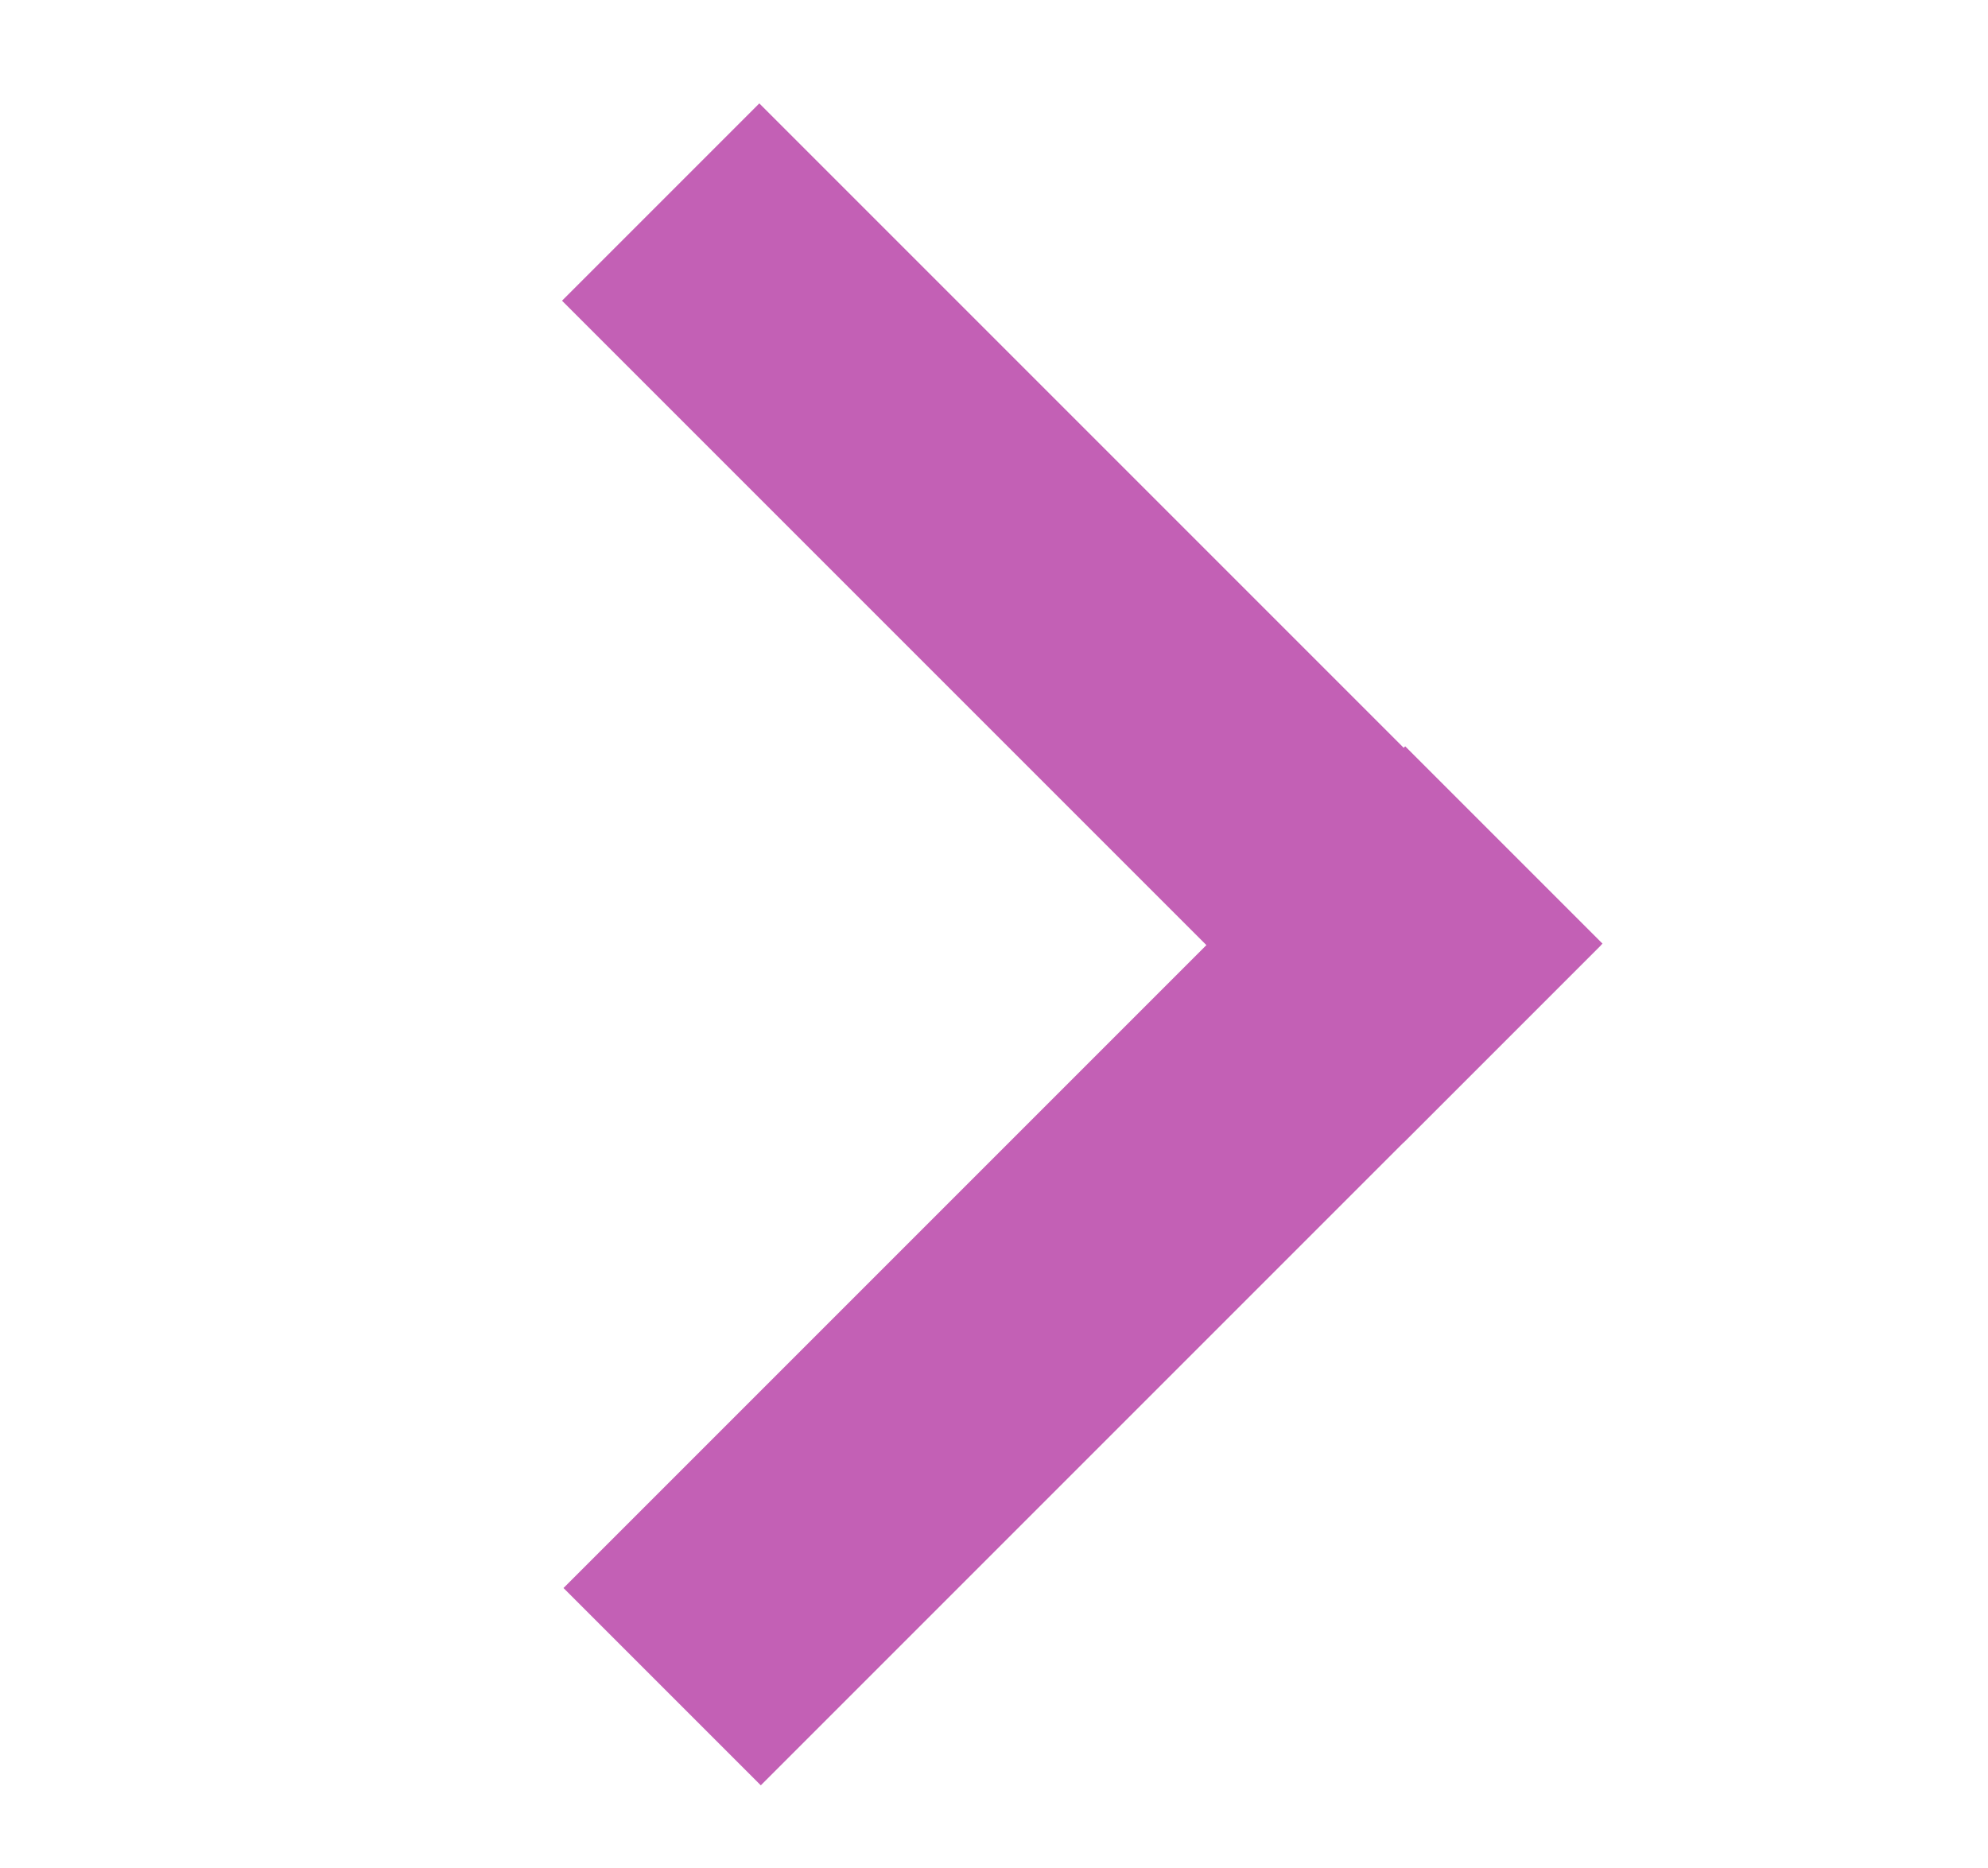 <svg xmlns="http://www.w3.org/2000/svg" xmlns:xlink="http://www.w3.org/1999/xlink" width="9.433" height="8.865" viewBox="0 0 9.433 8.865">
  <defs>
    <clipPath id="clip-path">
      <rect width="9.433" height="8.866" fill="none"/>
    </clipPath>
  </defs>
  <g id="artistet_arrow_l" clip-path="url(#clip-path)">
    <g id="artistet_arrow_l-2" data-name="artistet_arrow_l" transform="translate(3.61 8.471) rotate(-135)">
      <rect id="Rectangle_45" data-name="Rectangle 45" width="1.324" height="5.648" transform="translate(0 0)" fill="#c360b5"/>
      <rect id="Rectangle_46" data-name="Rectangle 46" width="1.324" height="5.648" transform="translate(5.648 4.314) rotate(90)" fill="#c360b5"/>
    </g>
  </g>
</svg>
